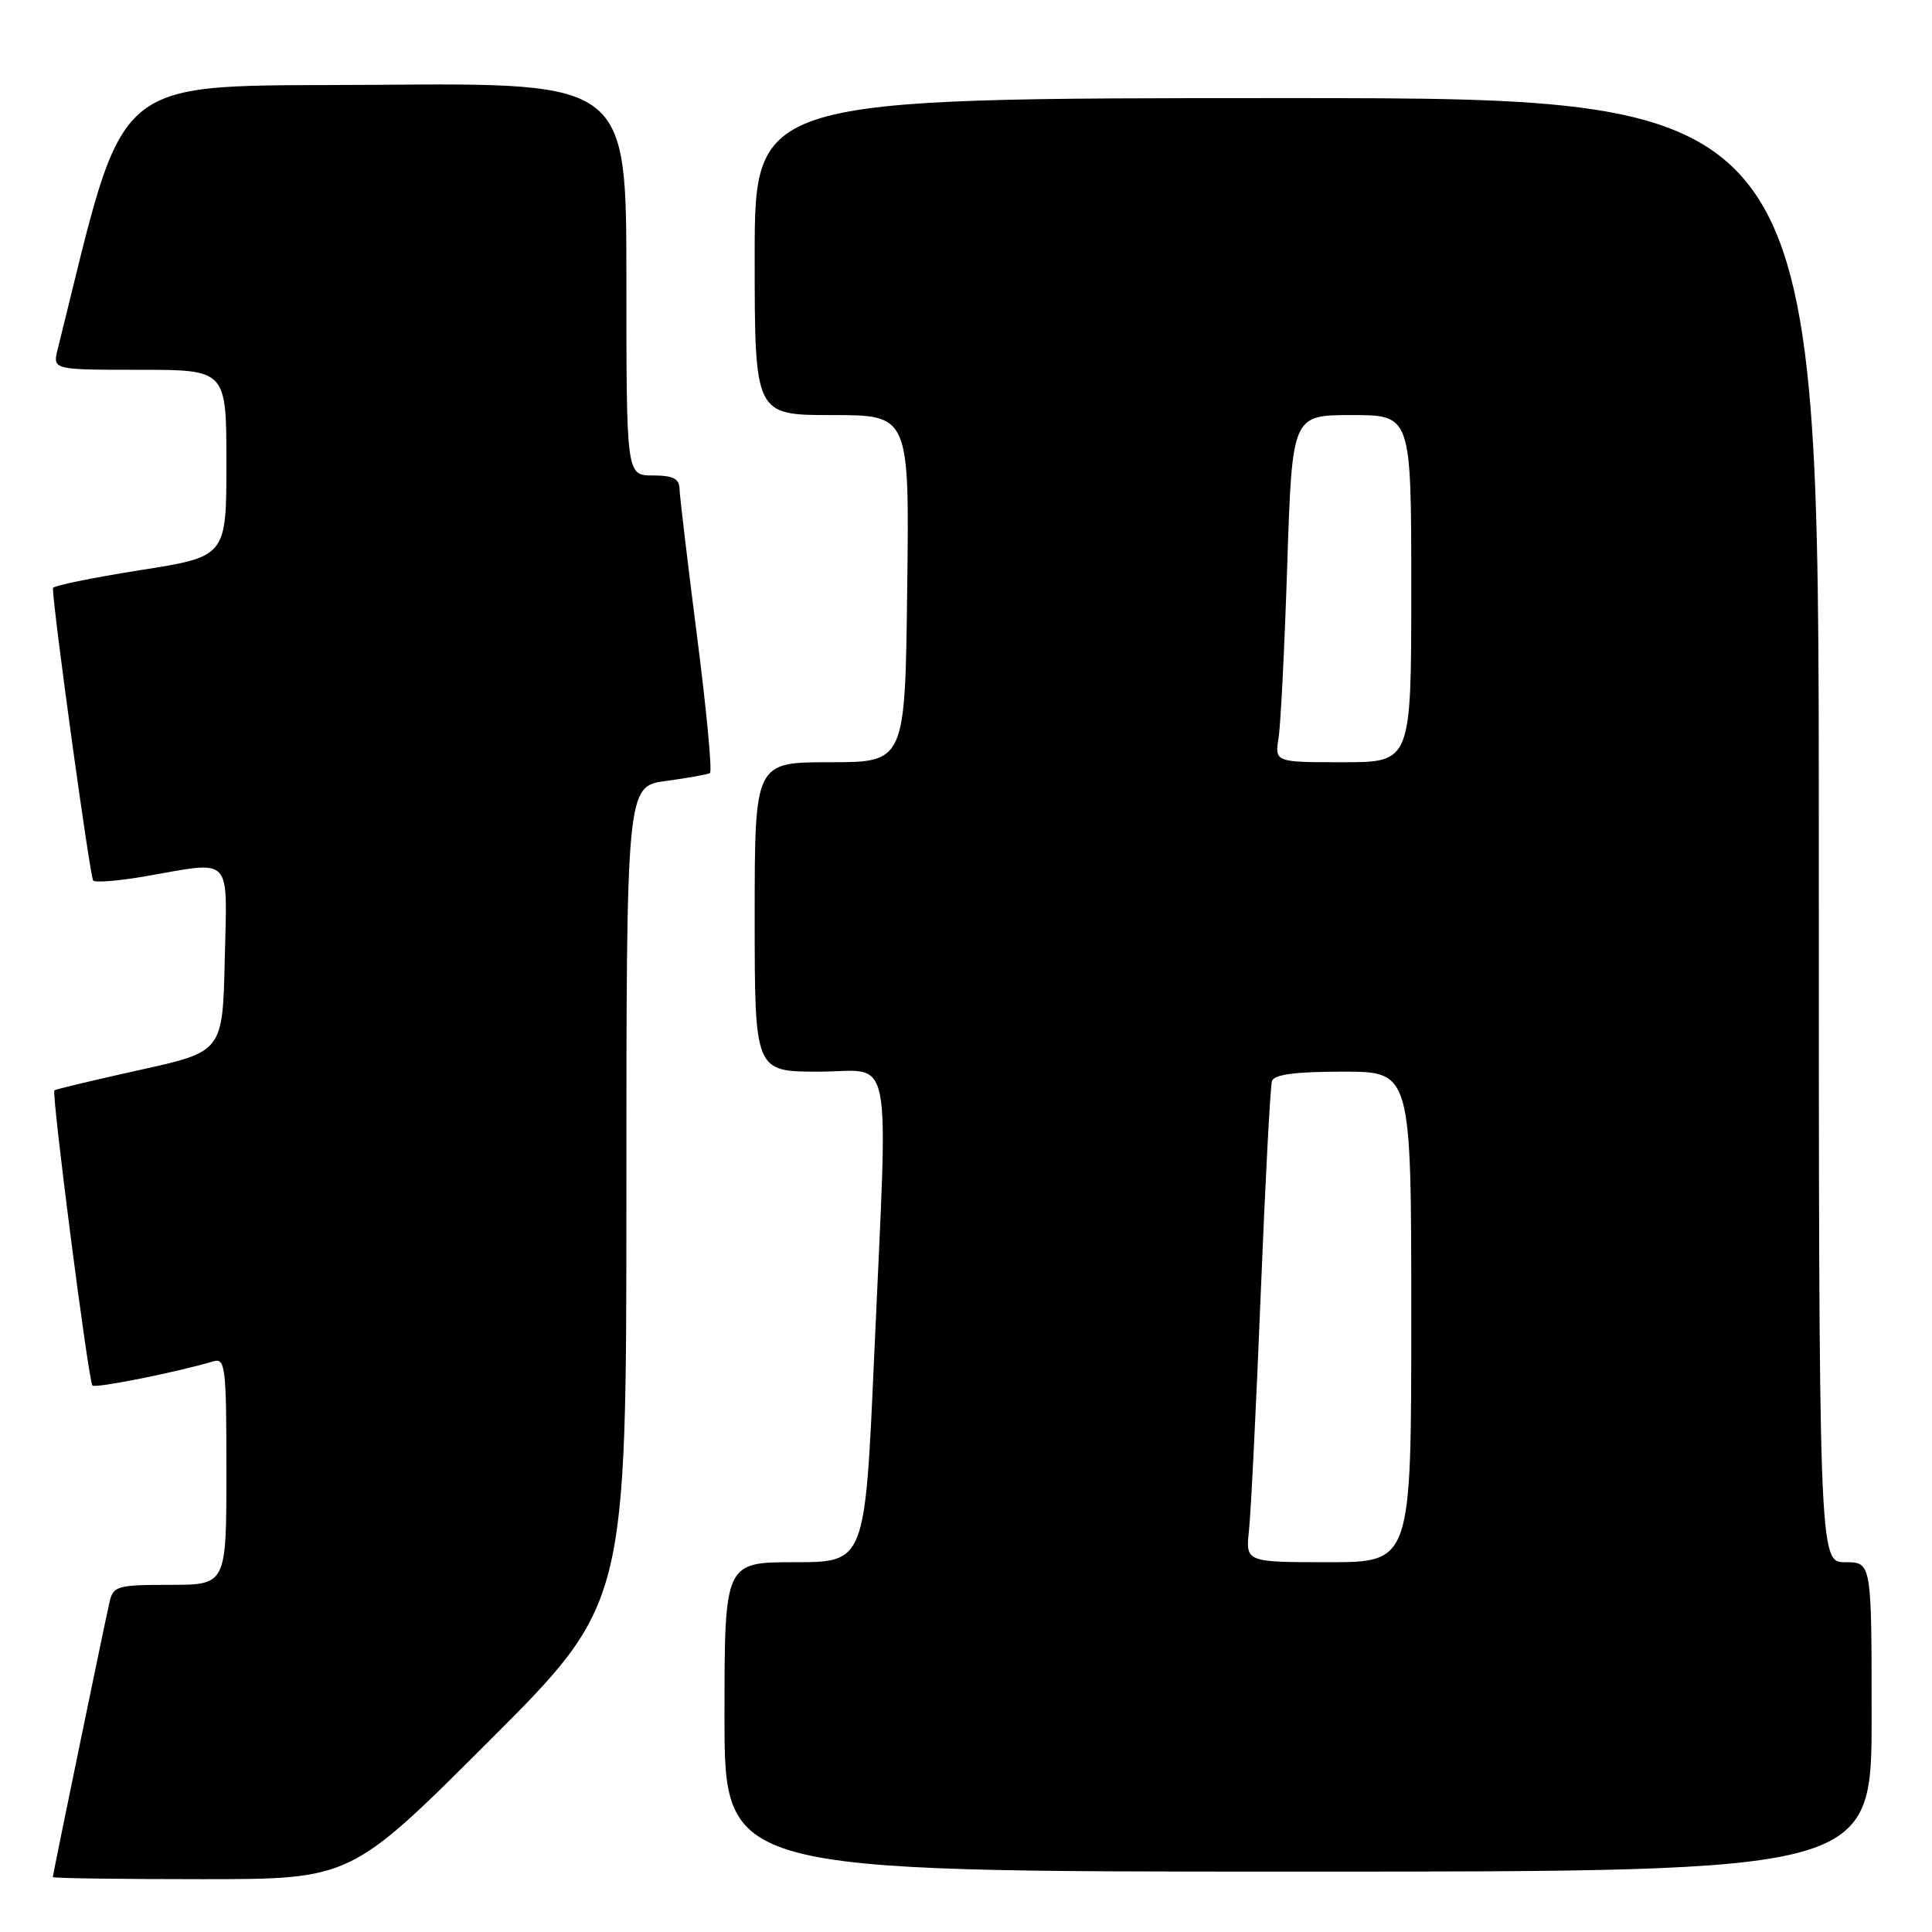 <?xml version="1.0" encoding="UTF-8" standalone="no"?>
<!DOCTYPE svg PUBLIC "-//W3C//DTD SVG 1.1//EN" "http://www.w3.org/Graphics/SVG/1.1/DTD/svg11.dtd" >
<svg xmlns="http://www.w3.org/2000/svg" xmlns:xlink="http://www.w3.org/1999/xlink" version="1.1" viewBox="0 0 256 256">
 <g >
 <path fill="currentColor"
d=" M 64.74 230.76 C 83.00 212.52 83.00 212.52 83.00 158.35 C 83.00 104.19 83.00 104.19 88.25 103.48 C 91.14 103.09 93.76 102.62 94.07 102.44 C 94.39 102.25 93.62 94.09 92.36 84.30 C 91.11 74.51 90.06 65.71 90.04 64.75 C 90.01 63.42 89.15 63.00 86.50 63.00 C 83.00 63.00 83.00 63.00 83.00 36.99 C 83.00 10.97 83.00 10.97 49.85 11.24 C 13.77 11.52 16.97 8.86 7.65 46.25 C 6.96 49.00 6.96 49.00 18.48 49.00 C 30.00 49.00 30.00 49.00 30.00 61.38 C 30.00 73.76 30.00 73.76 18.50 75.56 C 12.18 76.56 7.00 77.62 7.01 77.93 C 7.03 80.72 11.93 116.26 12.35 116.68 C 12.65 116.98 15.76 116.72 19.28 116.11 C 30.96 114.08 30.10 113.18 29.78 127.18 C 29.50 139.35 29.50 139.35 18.50 141.78 C 12.45 143.12 7.37 144.33 7.21 144.48 C 6.80 144.86 11.72 183.05 12.25 183.59 C 12.65 183.98 23.37 181.84 28.25 180.39 C 29.86 179.91 30.00 181.05 30.00 194.93 C 30.00 210.00 30.00 210.00 22.52 210.00 C 15.58 210.00 15.00 210.16 14.52 212.25 C 13.82 215.32 7.00 248.38 7.00 248.72 C 7.00 248.88 15.88 249.00 26.74 249.00 C 46.48 249.00 46.48 249.00 64.74 230.76 Z  M 248.00 227.50 C 248.00 207.00 248.00 207.00 244.50 207.00 C 241.00 207.00 241.00 207.00 241.00 110.00 C 241.00 13.00 241.00 13.00 170.50 13.00 C 100.00 13.00 100.00 13.00 100.00 34.00 C 100.00 55.00 100.00 55.00 110.25 55.00 C 120.50 55.00 120.50 55.00 120.21 78.00 C 119.93 101.00 119.93 101.00 109.96 101.00 C 100.00 101.00 100.00 101.00 100.00 121.50 C 100.00 142.00 100.00 142.00 108.50 142.00 C 118.50 142.00 117.69 137.82 115.83 179.75 C 114.62 207.00 114.62 207.00 105.31 207.00 C 96.00 207.00 96.00 207.00 96.00 227.50 C 96.00 248.00 96.00 248.00 172.00 248.00 C 248.00 248.00 248.00 248.00 248.00 227.50 Z  M 165.50 202.75 C 165.75 200.41 166.45 186.35 167.05 171.50 C 167.65 156.65 168.32 143.94 168.54 143.25 C 168.82 142.37 171.62 142.00 177.97 142.00 C 187.00 142.00 187.00 142.00 187.00 174.50 C 187.00 207.00 187.00 207.00 176.02 207.00 C 165.04 207.00 165.04 207.00 165.50 202.75 Z  M 169.42 97.75 C 169.70 95.96 170.22 85.61 170.57 74.75 C 171.22 55.00 171.22 55.00 179.11 55.00 C 187.00 55.00 187.00 55.00 187.00 78.00 C 187.00 101.00 187.00 101.00 177.95 101.00 C 168.91 101.00 168.91 101.00 169.42 97.75 Z "/>
</g>
</svg>